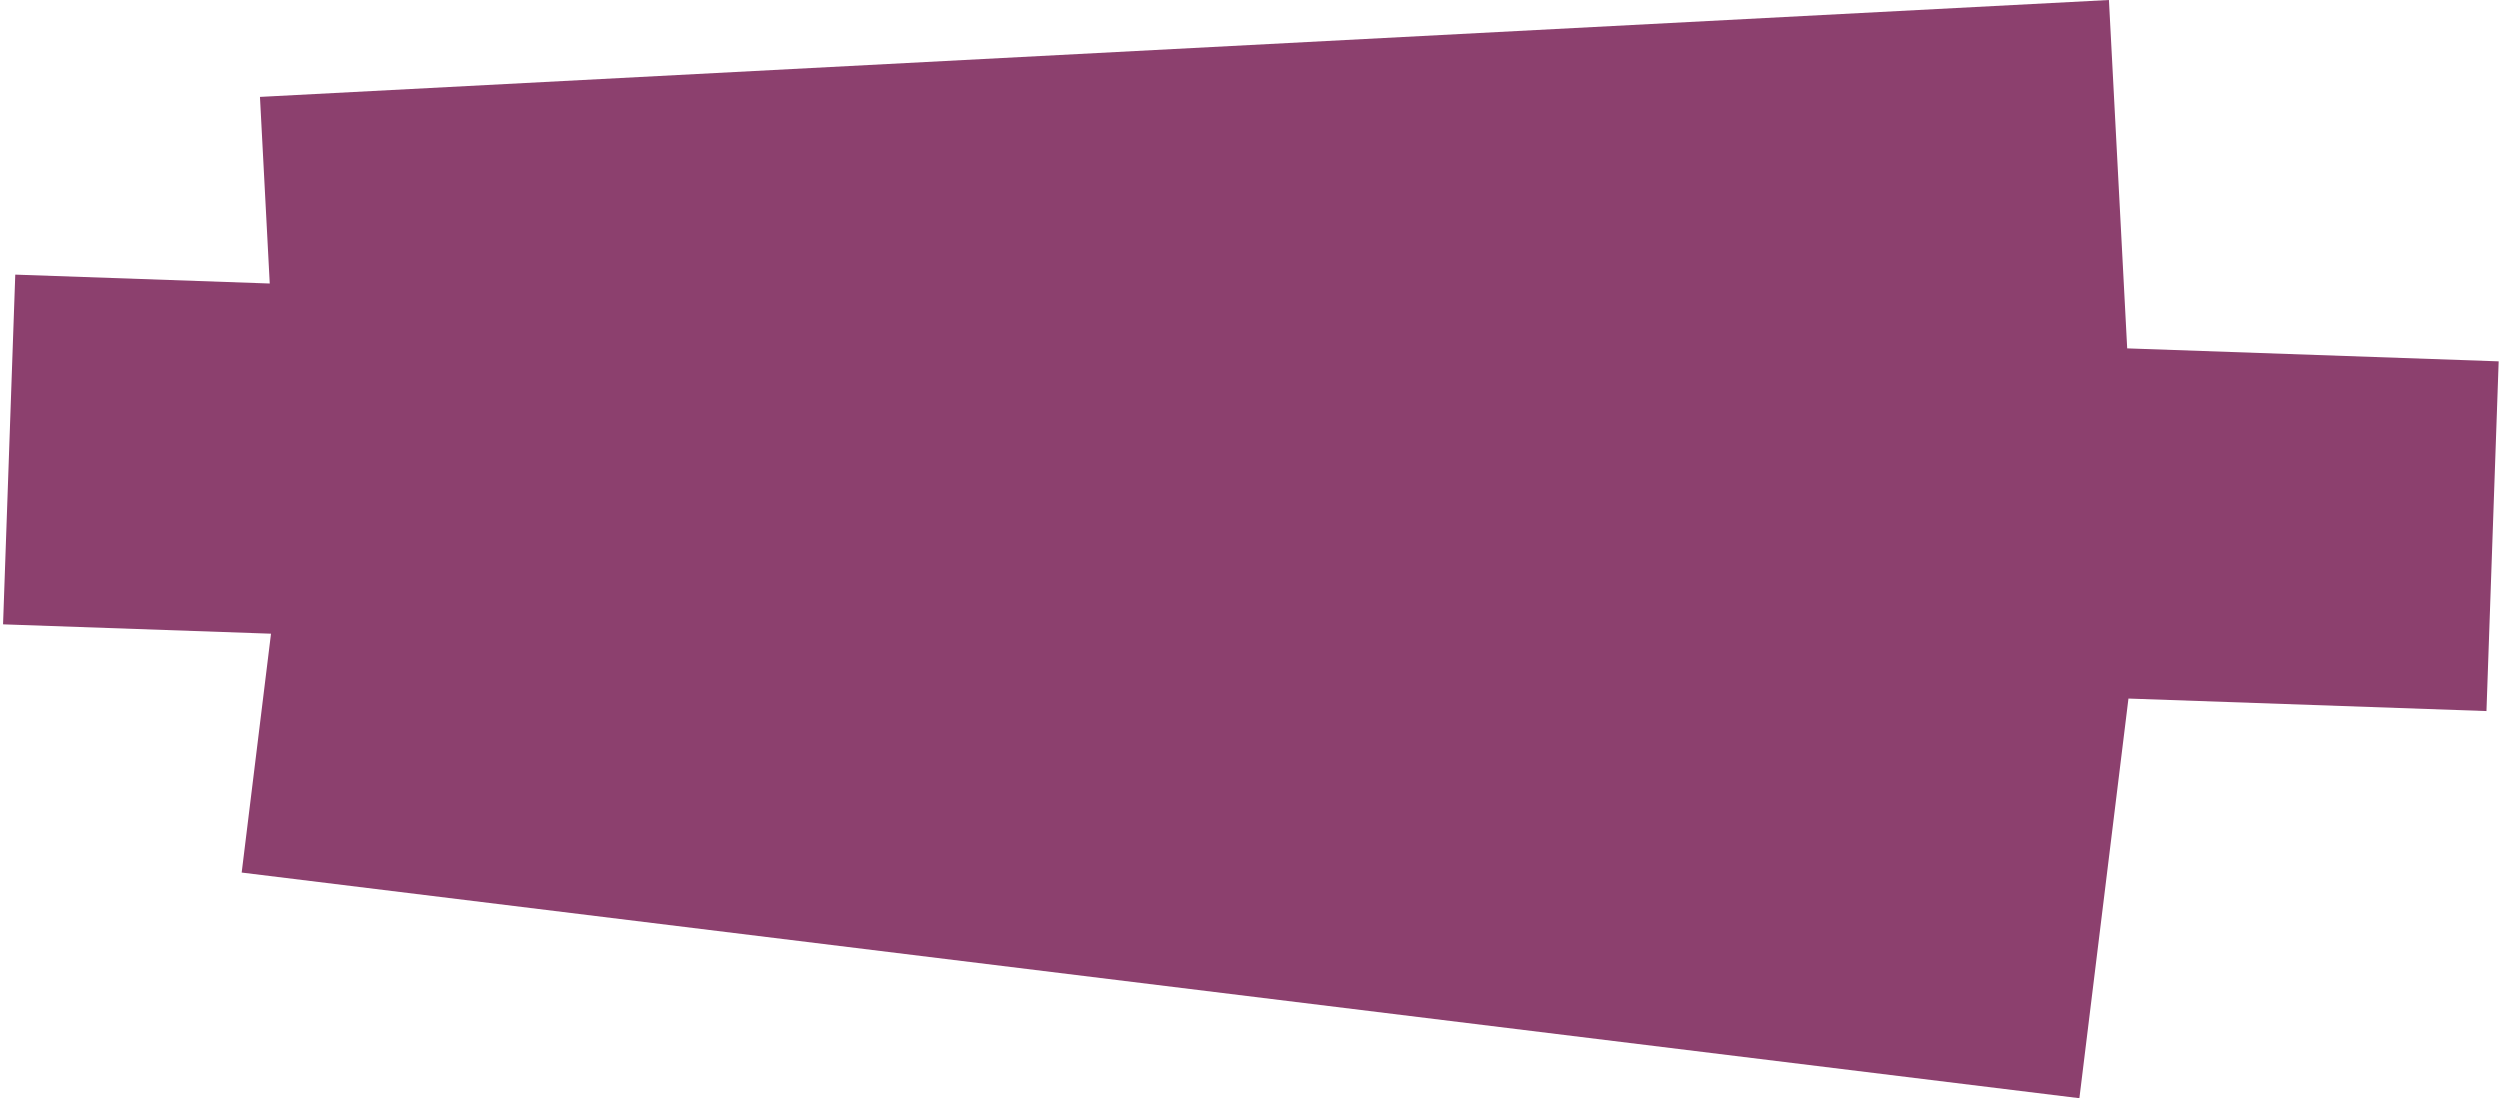 <?xml version="1.0" encoding="UTF-8"?>
<svg width="601px" height="264px" viewBox="0 0 601 264" version="1.1" xmlns="http://www.w3.org/2000/svg" xmlns:xlink="http://www.w3.org/1999/xlink">
    <!-- Generator: sketchtool 40.3 (33839) - http://www.bohemiancoding.com/sketch -->
    <title>D94437D7-F9DA-48AE-A651-BFCF7B4E11E8</title>
    <desc>Created with sketchtool.</desc>
    <defs></defs>
    <g id="Page-1" stroke="none" stroke-width="1" fill="none" fill-rule="evenodd" opacity="0.75">
        <g id="Home" transform="translate(-432, -430)" fill="#65003D">
            <path d="M943.377,513.749 L938.987,430 L494.495,453.295 L496.846,498.156 L435.671,496.02 L432.735,580.091 L497.15,582.34 L490.1,639.762 L931.884,694.007 L943.68,597.933 L1029.745,600.939 L1032.681,516.868 L943.377,513.749 Z" id="Combined-Shape"></path>
        </g>
    </g>
</svg>